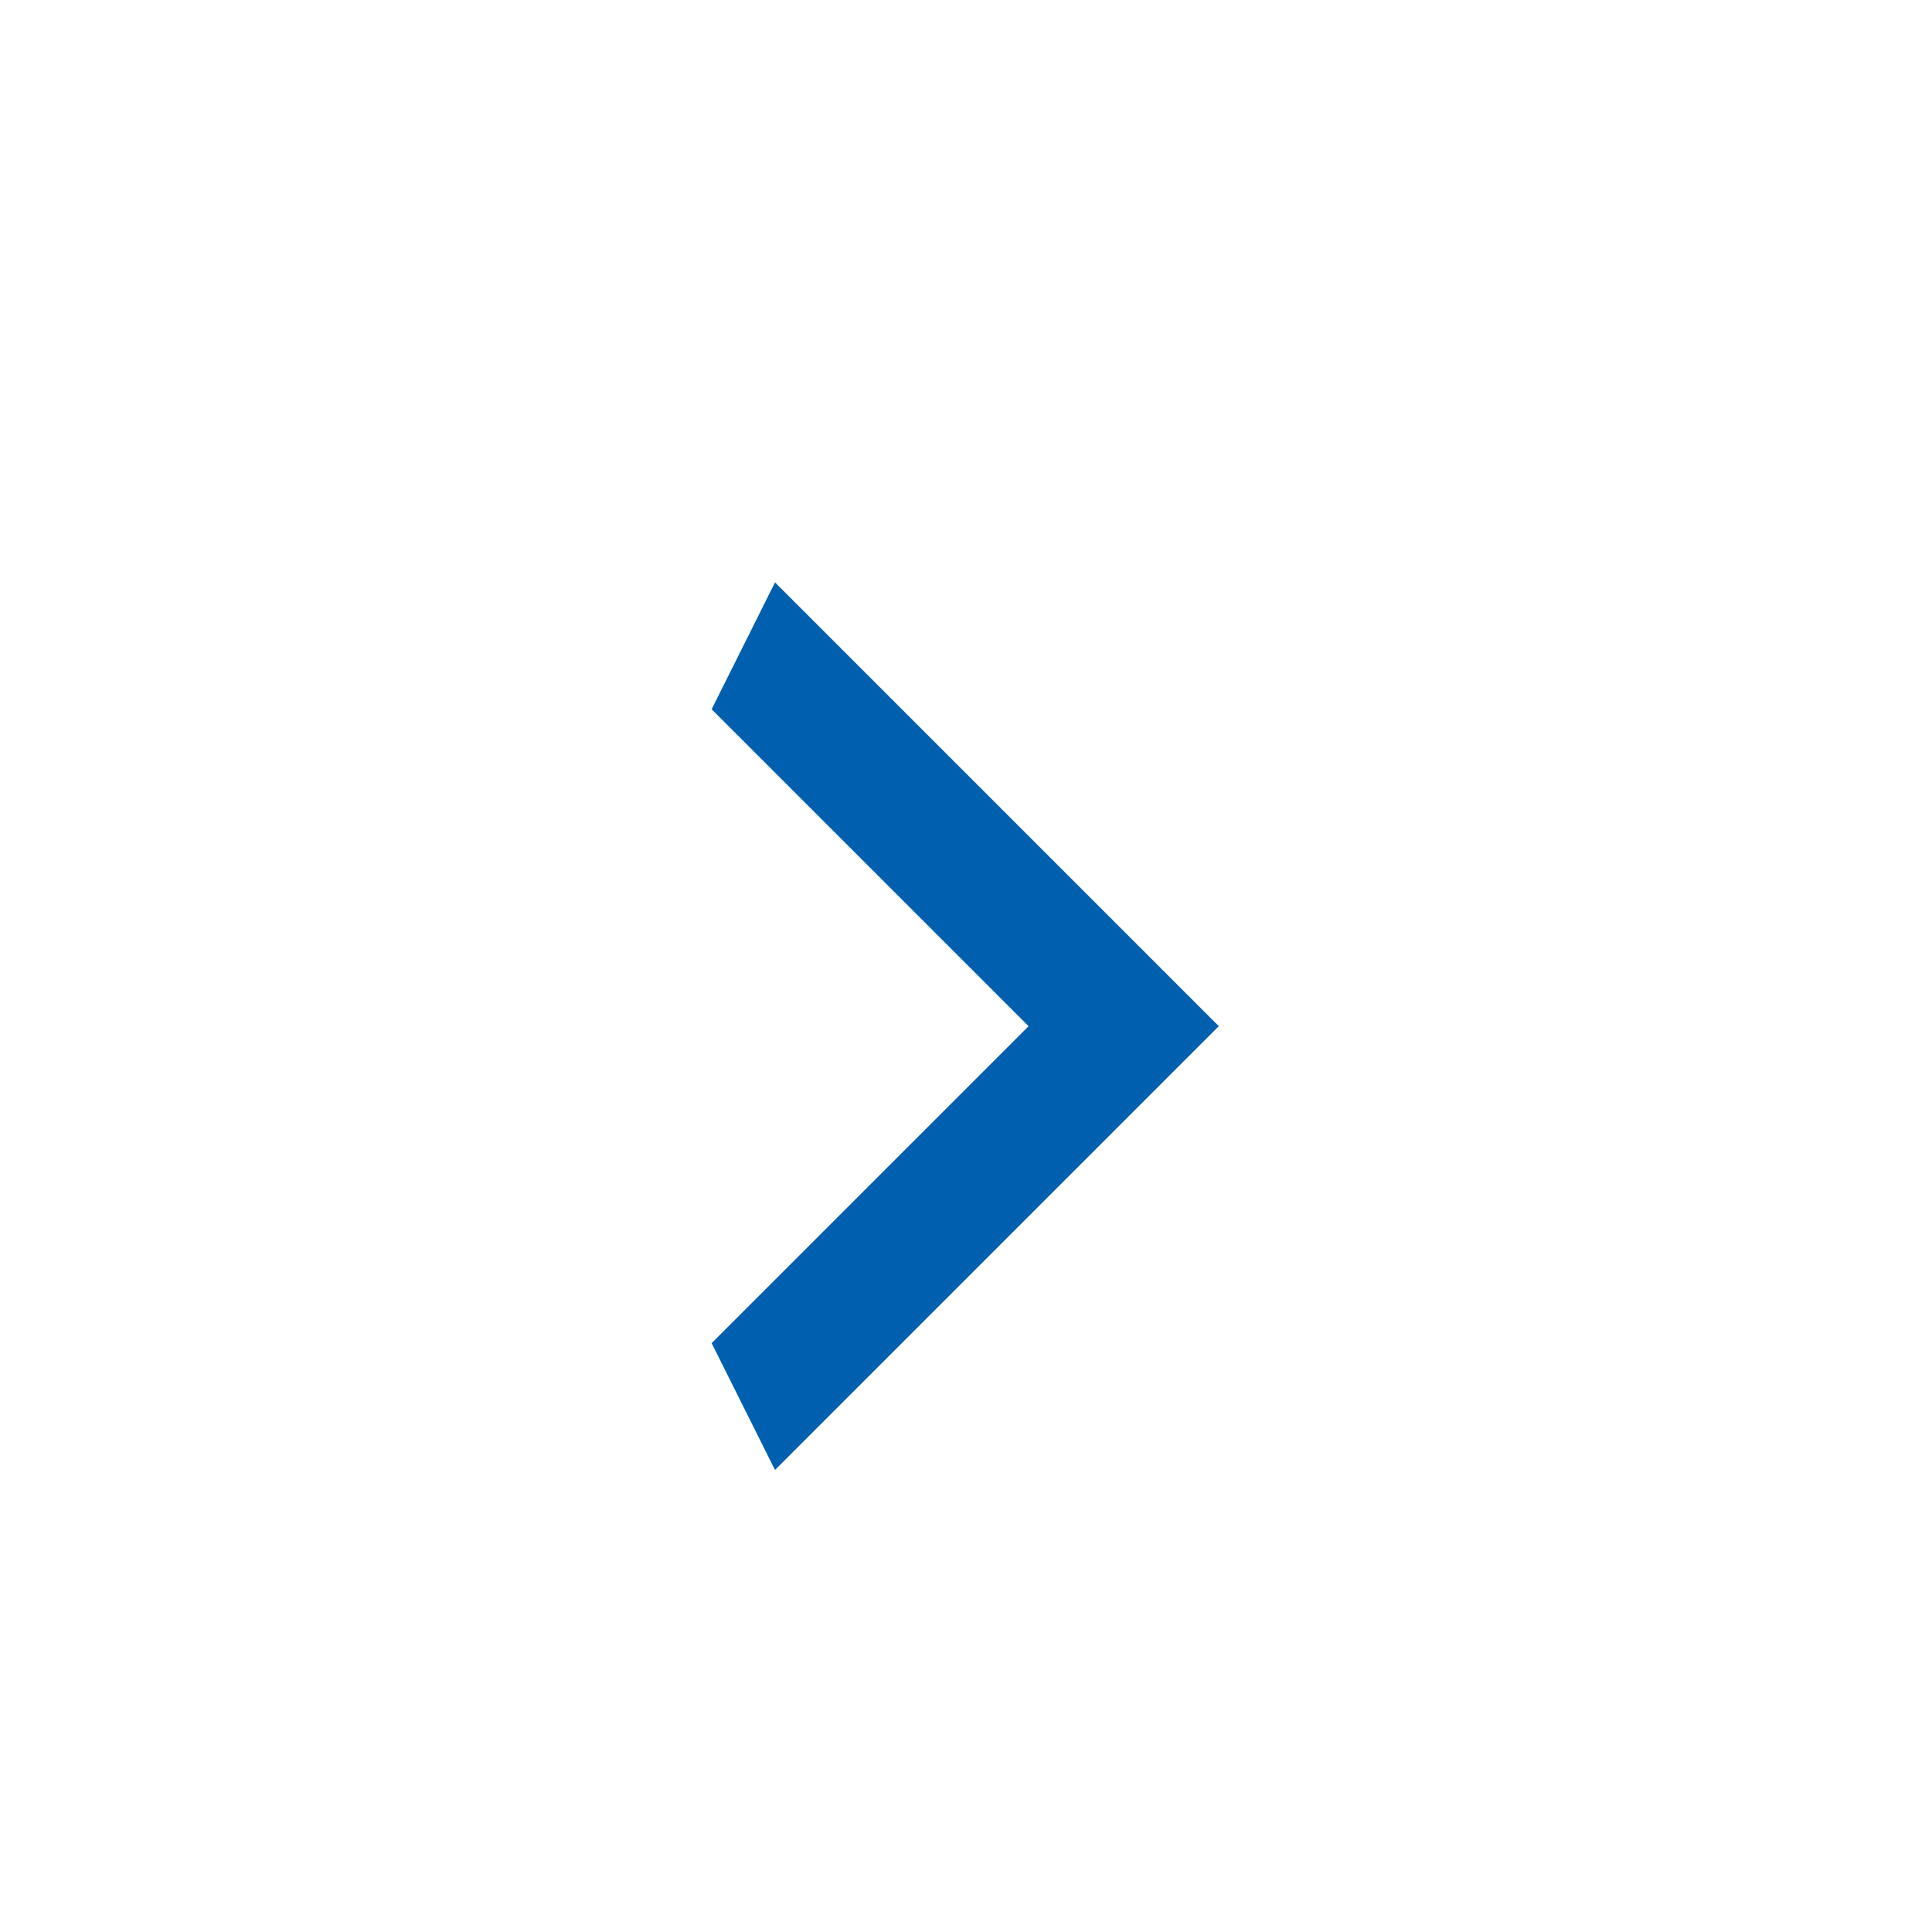 <svg width="20" height="20" viewBox="0 0 20 20" fill="none" xmlns="http://www.w3.org/2000/svg">
<path d="M7.367 13.904L10.648 10.623L7.367 7.342L8.023 6.029L12.617 10.623L8.023 15.217L7.367 13.904Z" fill="#005FAE"/>
</svg>
